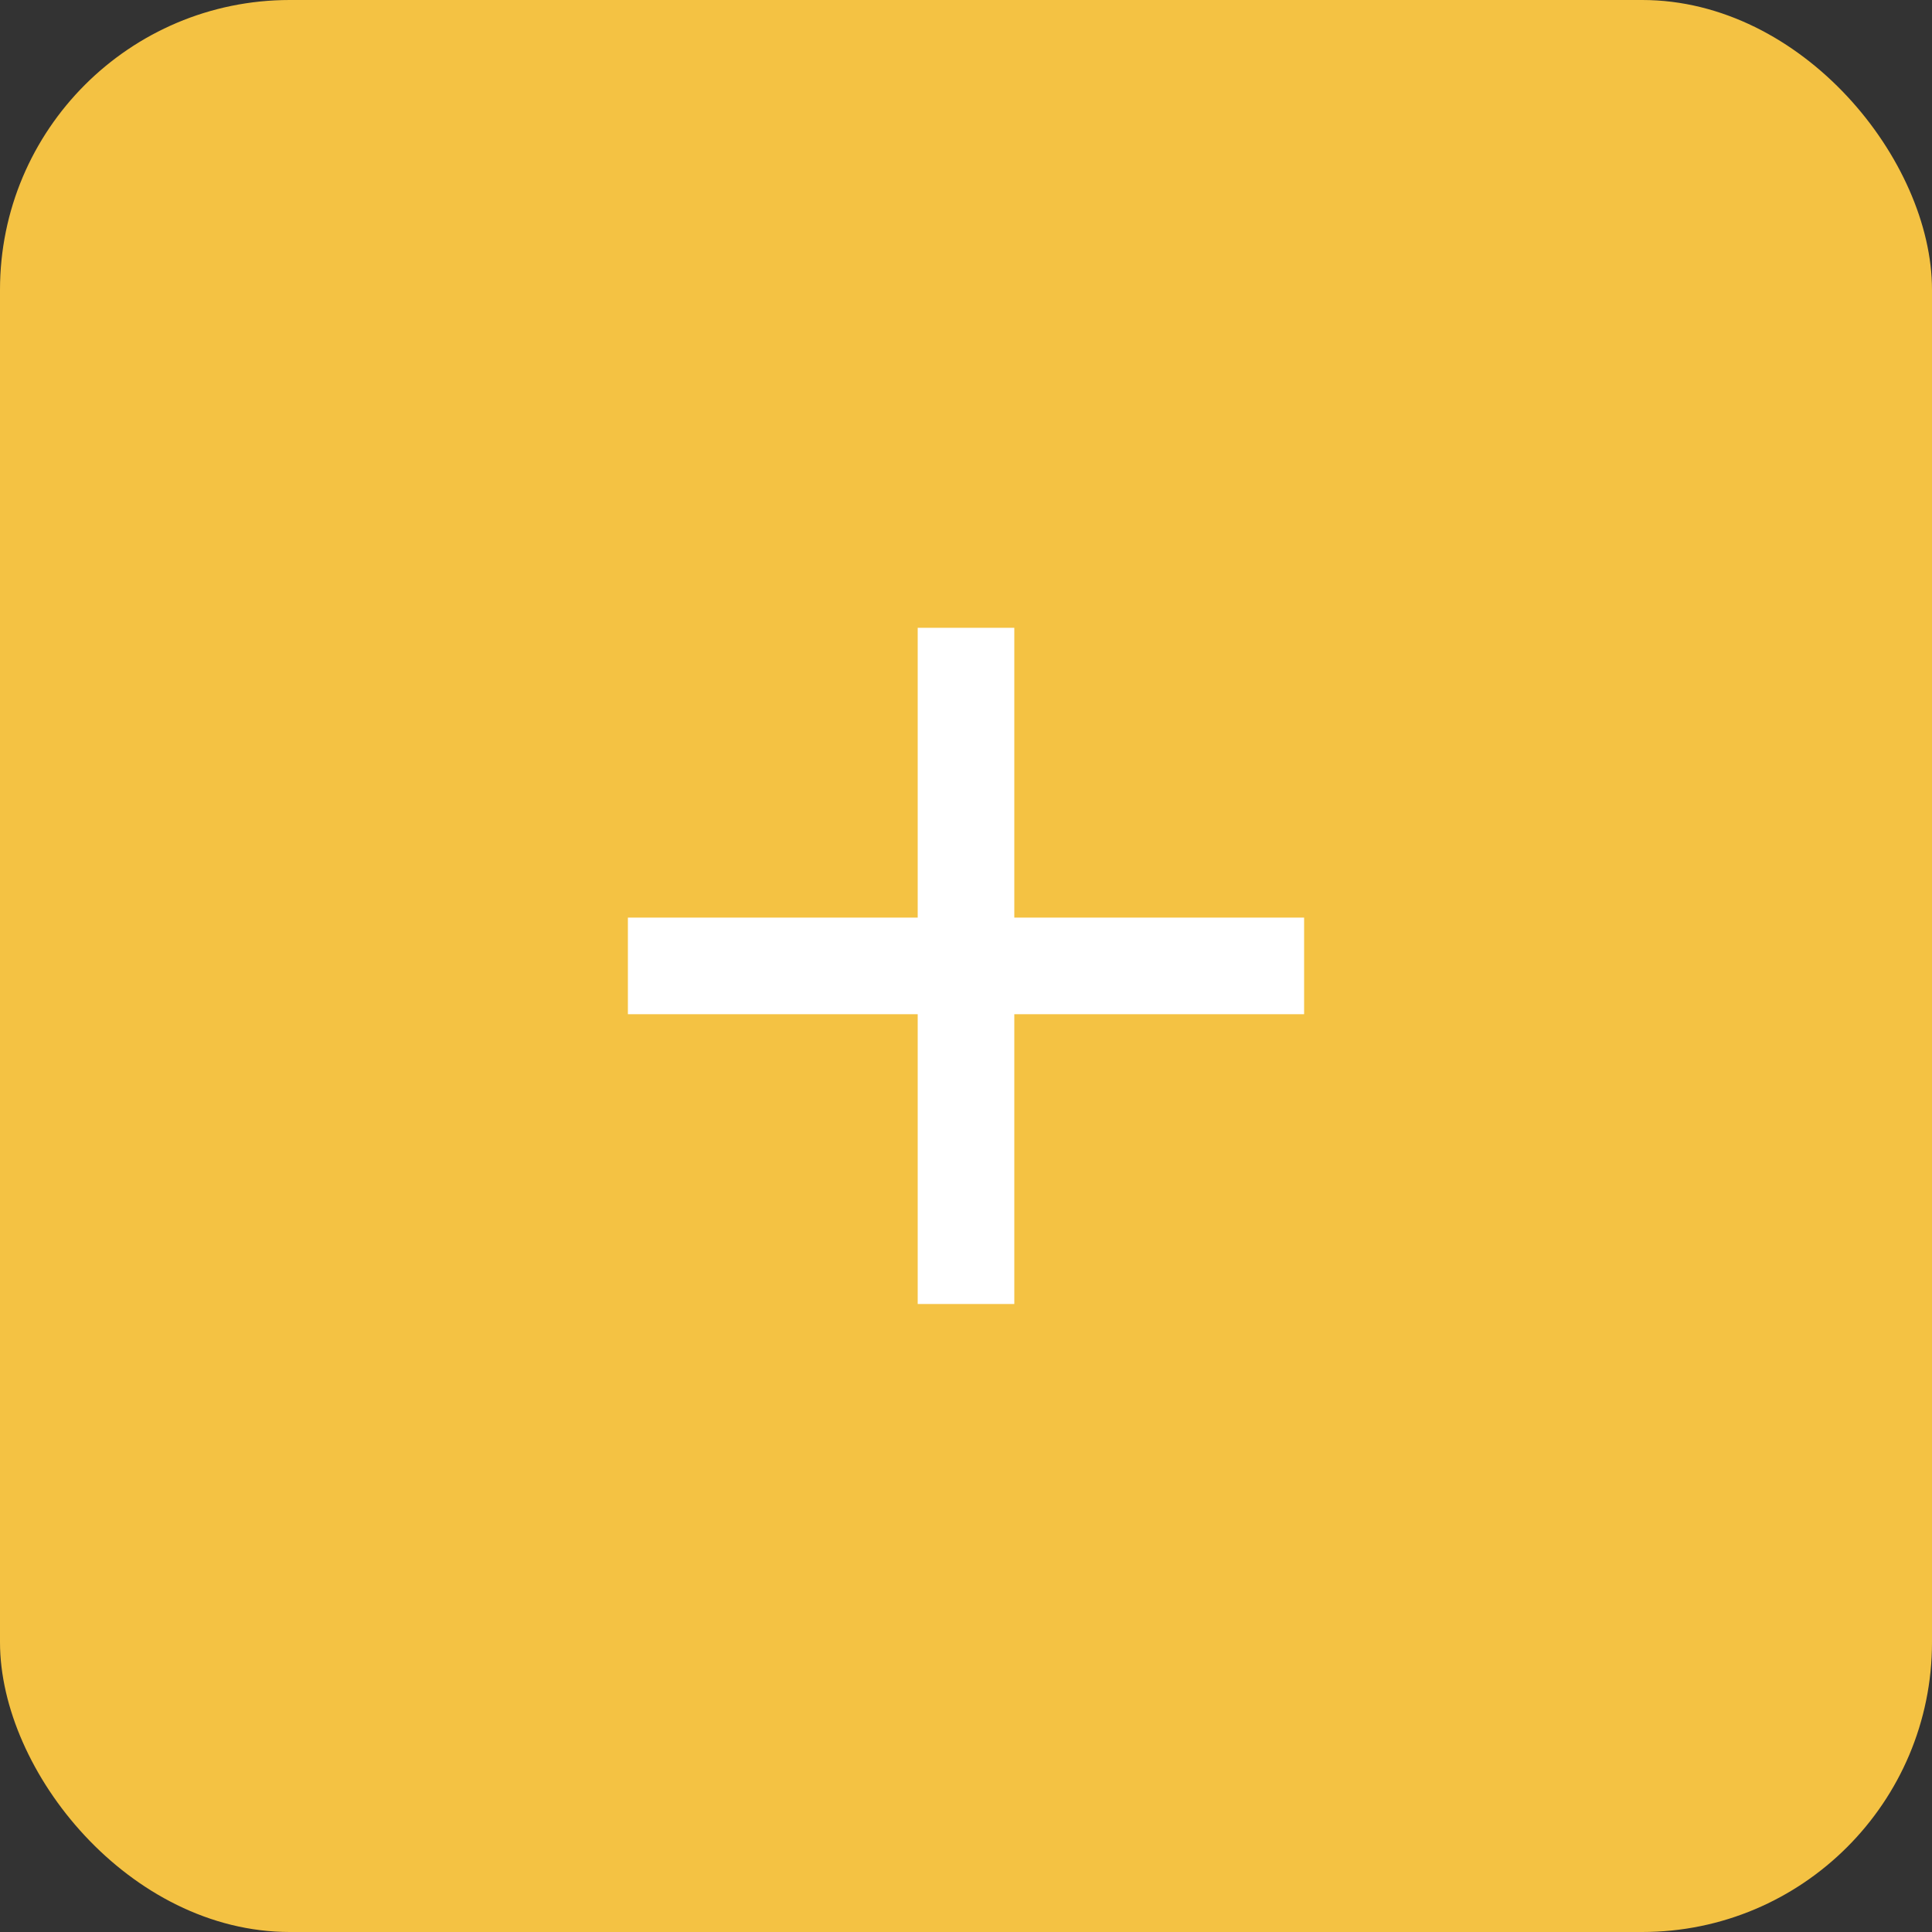 <svg width="40" height="40" viewBox="0 0 40 40" fill="none" xmlns="http://www.w3.org/2000/svg">
<rect x="0" y="0" width="40" height="40" fill="#333333" stroke="none"/>
<rect width="40" height="40" rx="6" fill="#F4C243"/>
<path d="M27 20.998H21V26.998H19V20.998H13V18.998H19V12.998H21V18.998H27V20.998Z" fill="white"/>
</svg>
